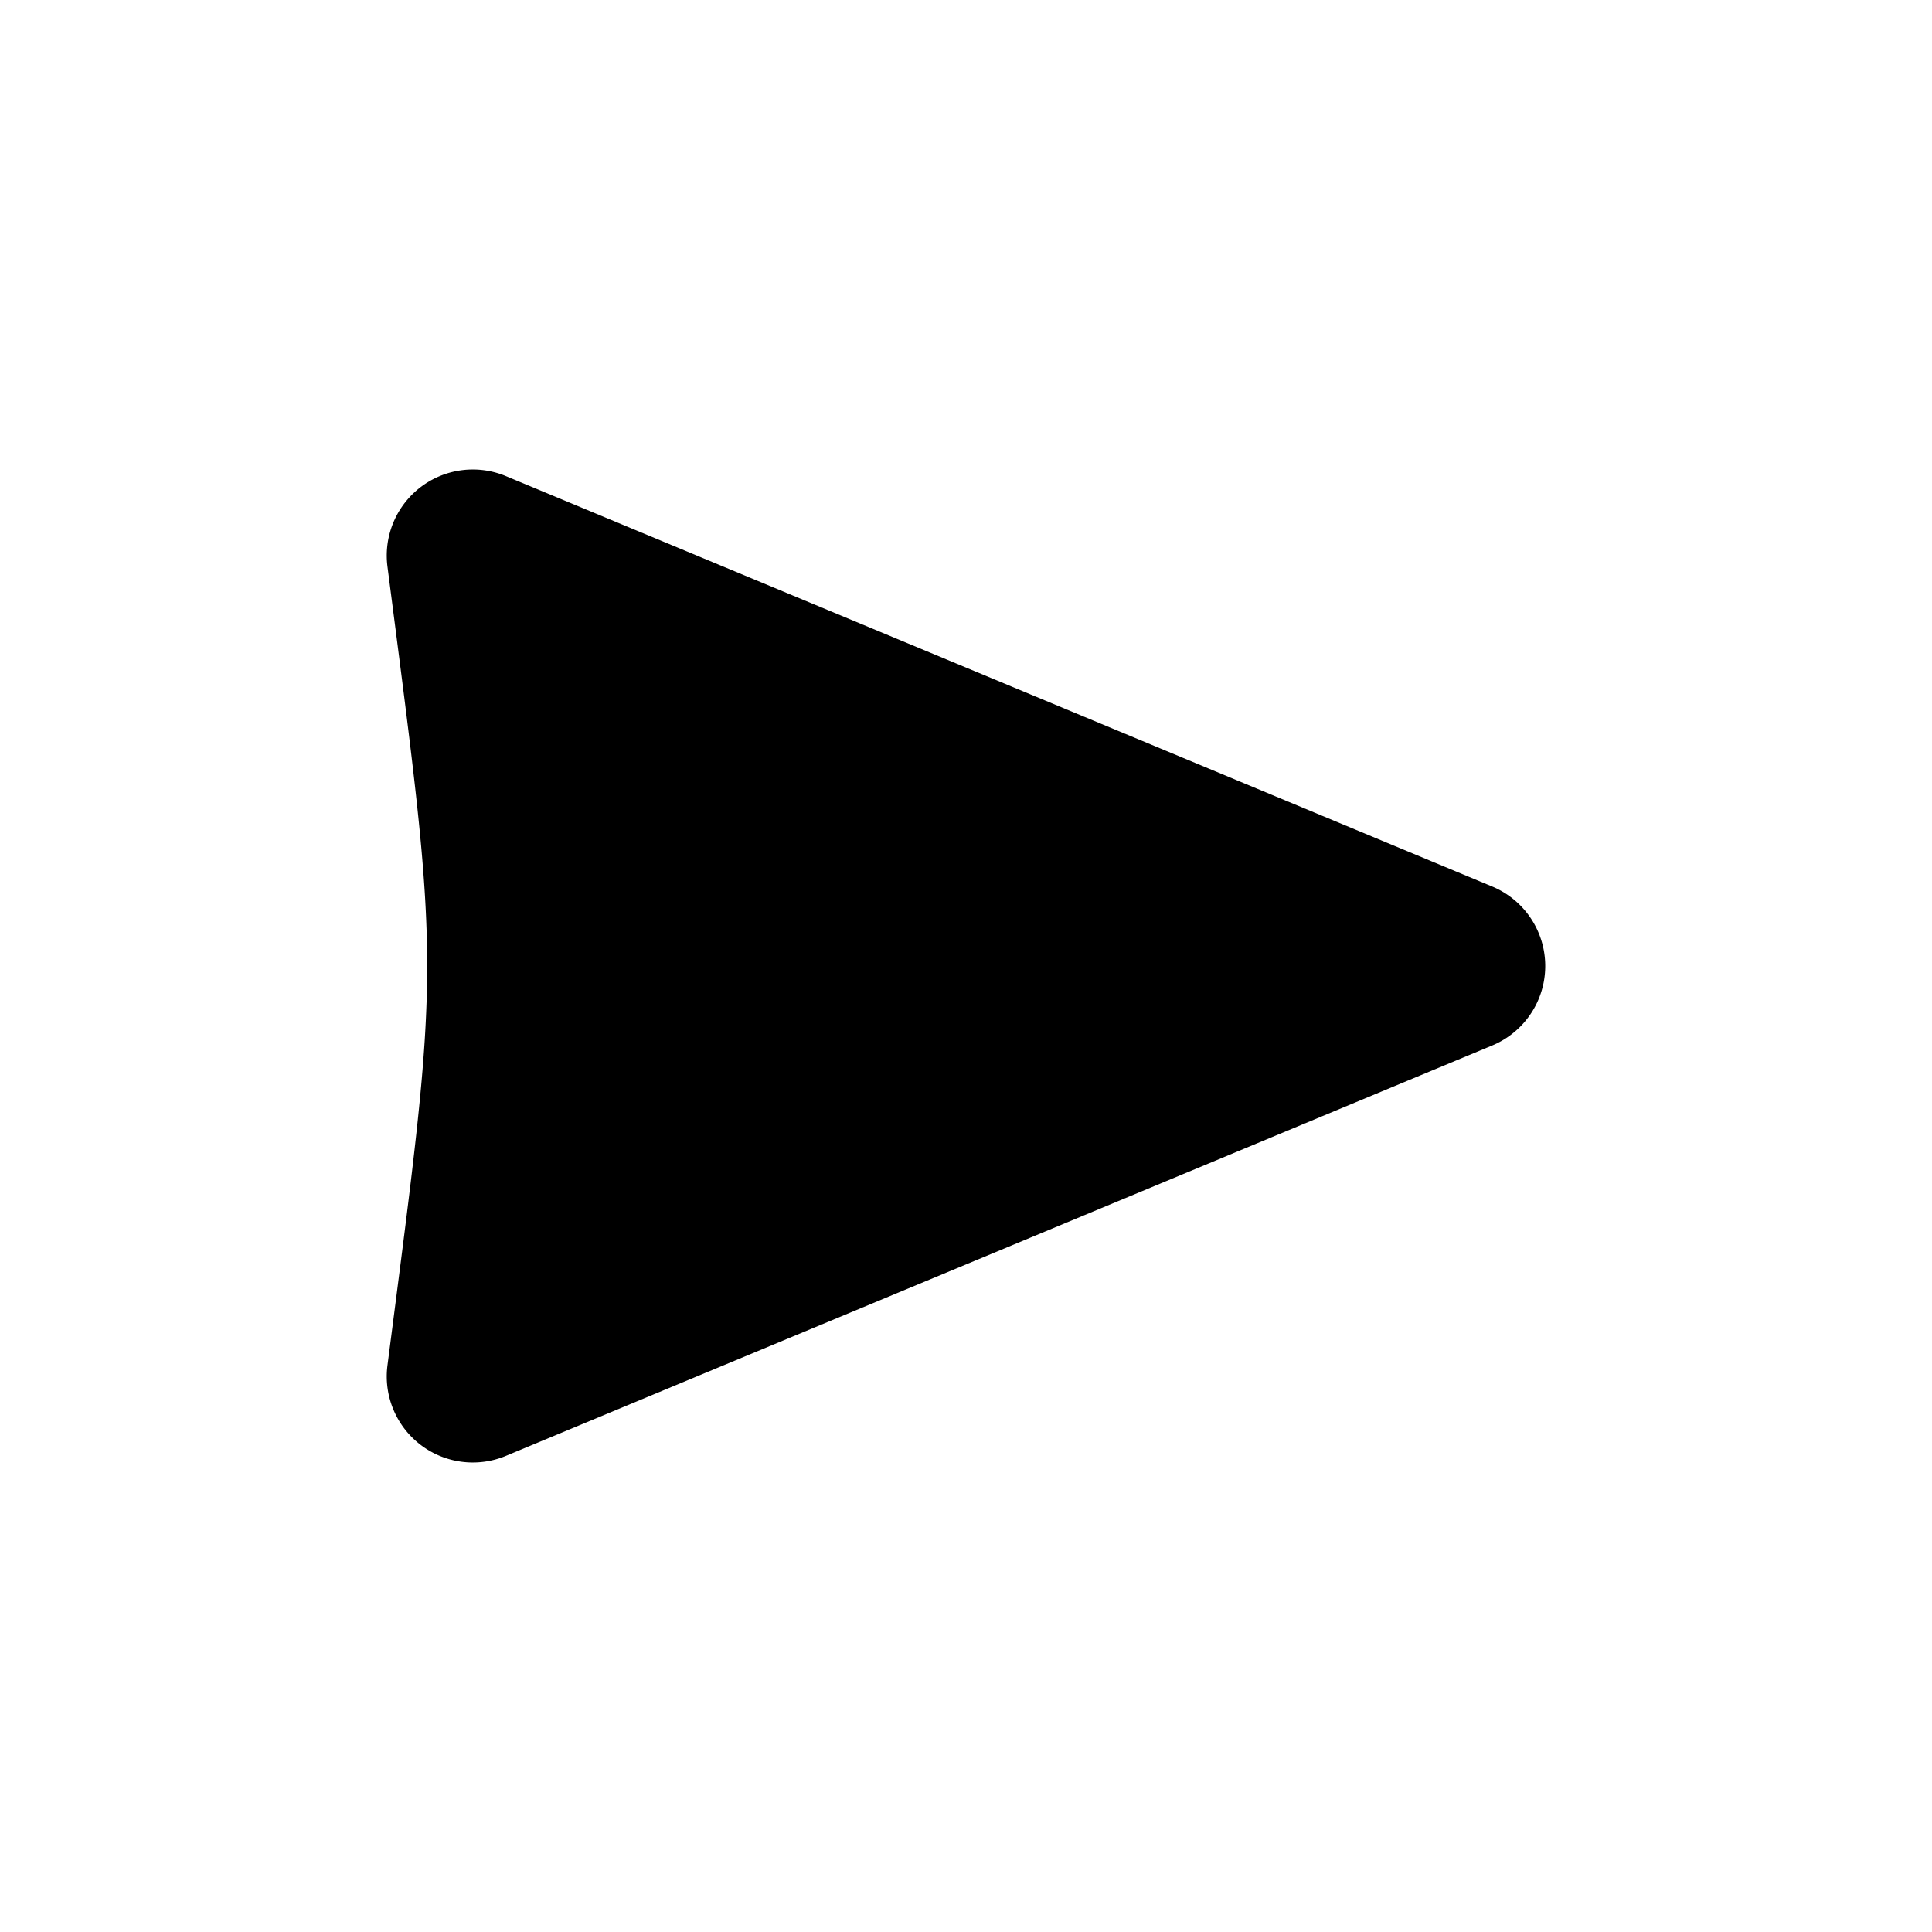 <svg xmlns="http://www.w3.org/2000/svg" width="100%" height="100%" viewBox="-35.84 -35.84 583.68 583.68"><path d="M106.854 106.002a26.003 26.003 0 00-25.64 29.326c16 124 16 117.344 0 241.344a26.003 26.003 0 0035.776 27.332l298-124a26.003 26.003 0 000-48.008l-298-124a26.003 26.003 0 00-10.136-1.994z"/></svg>